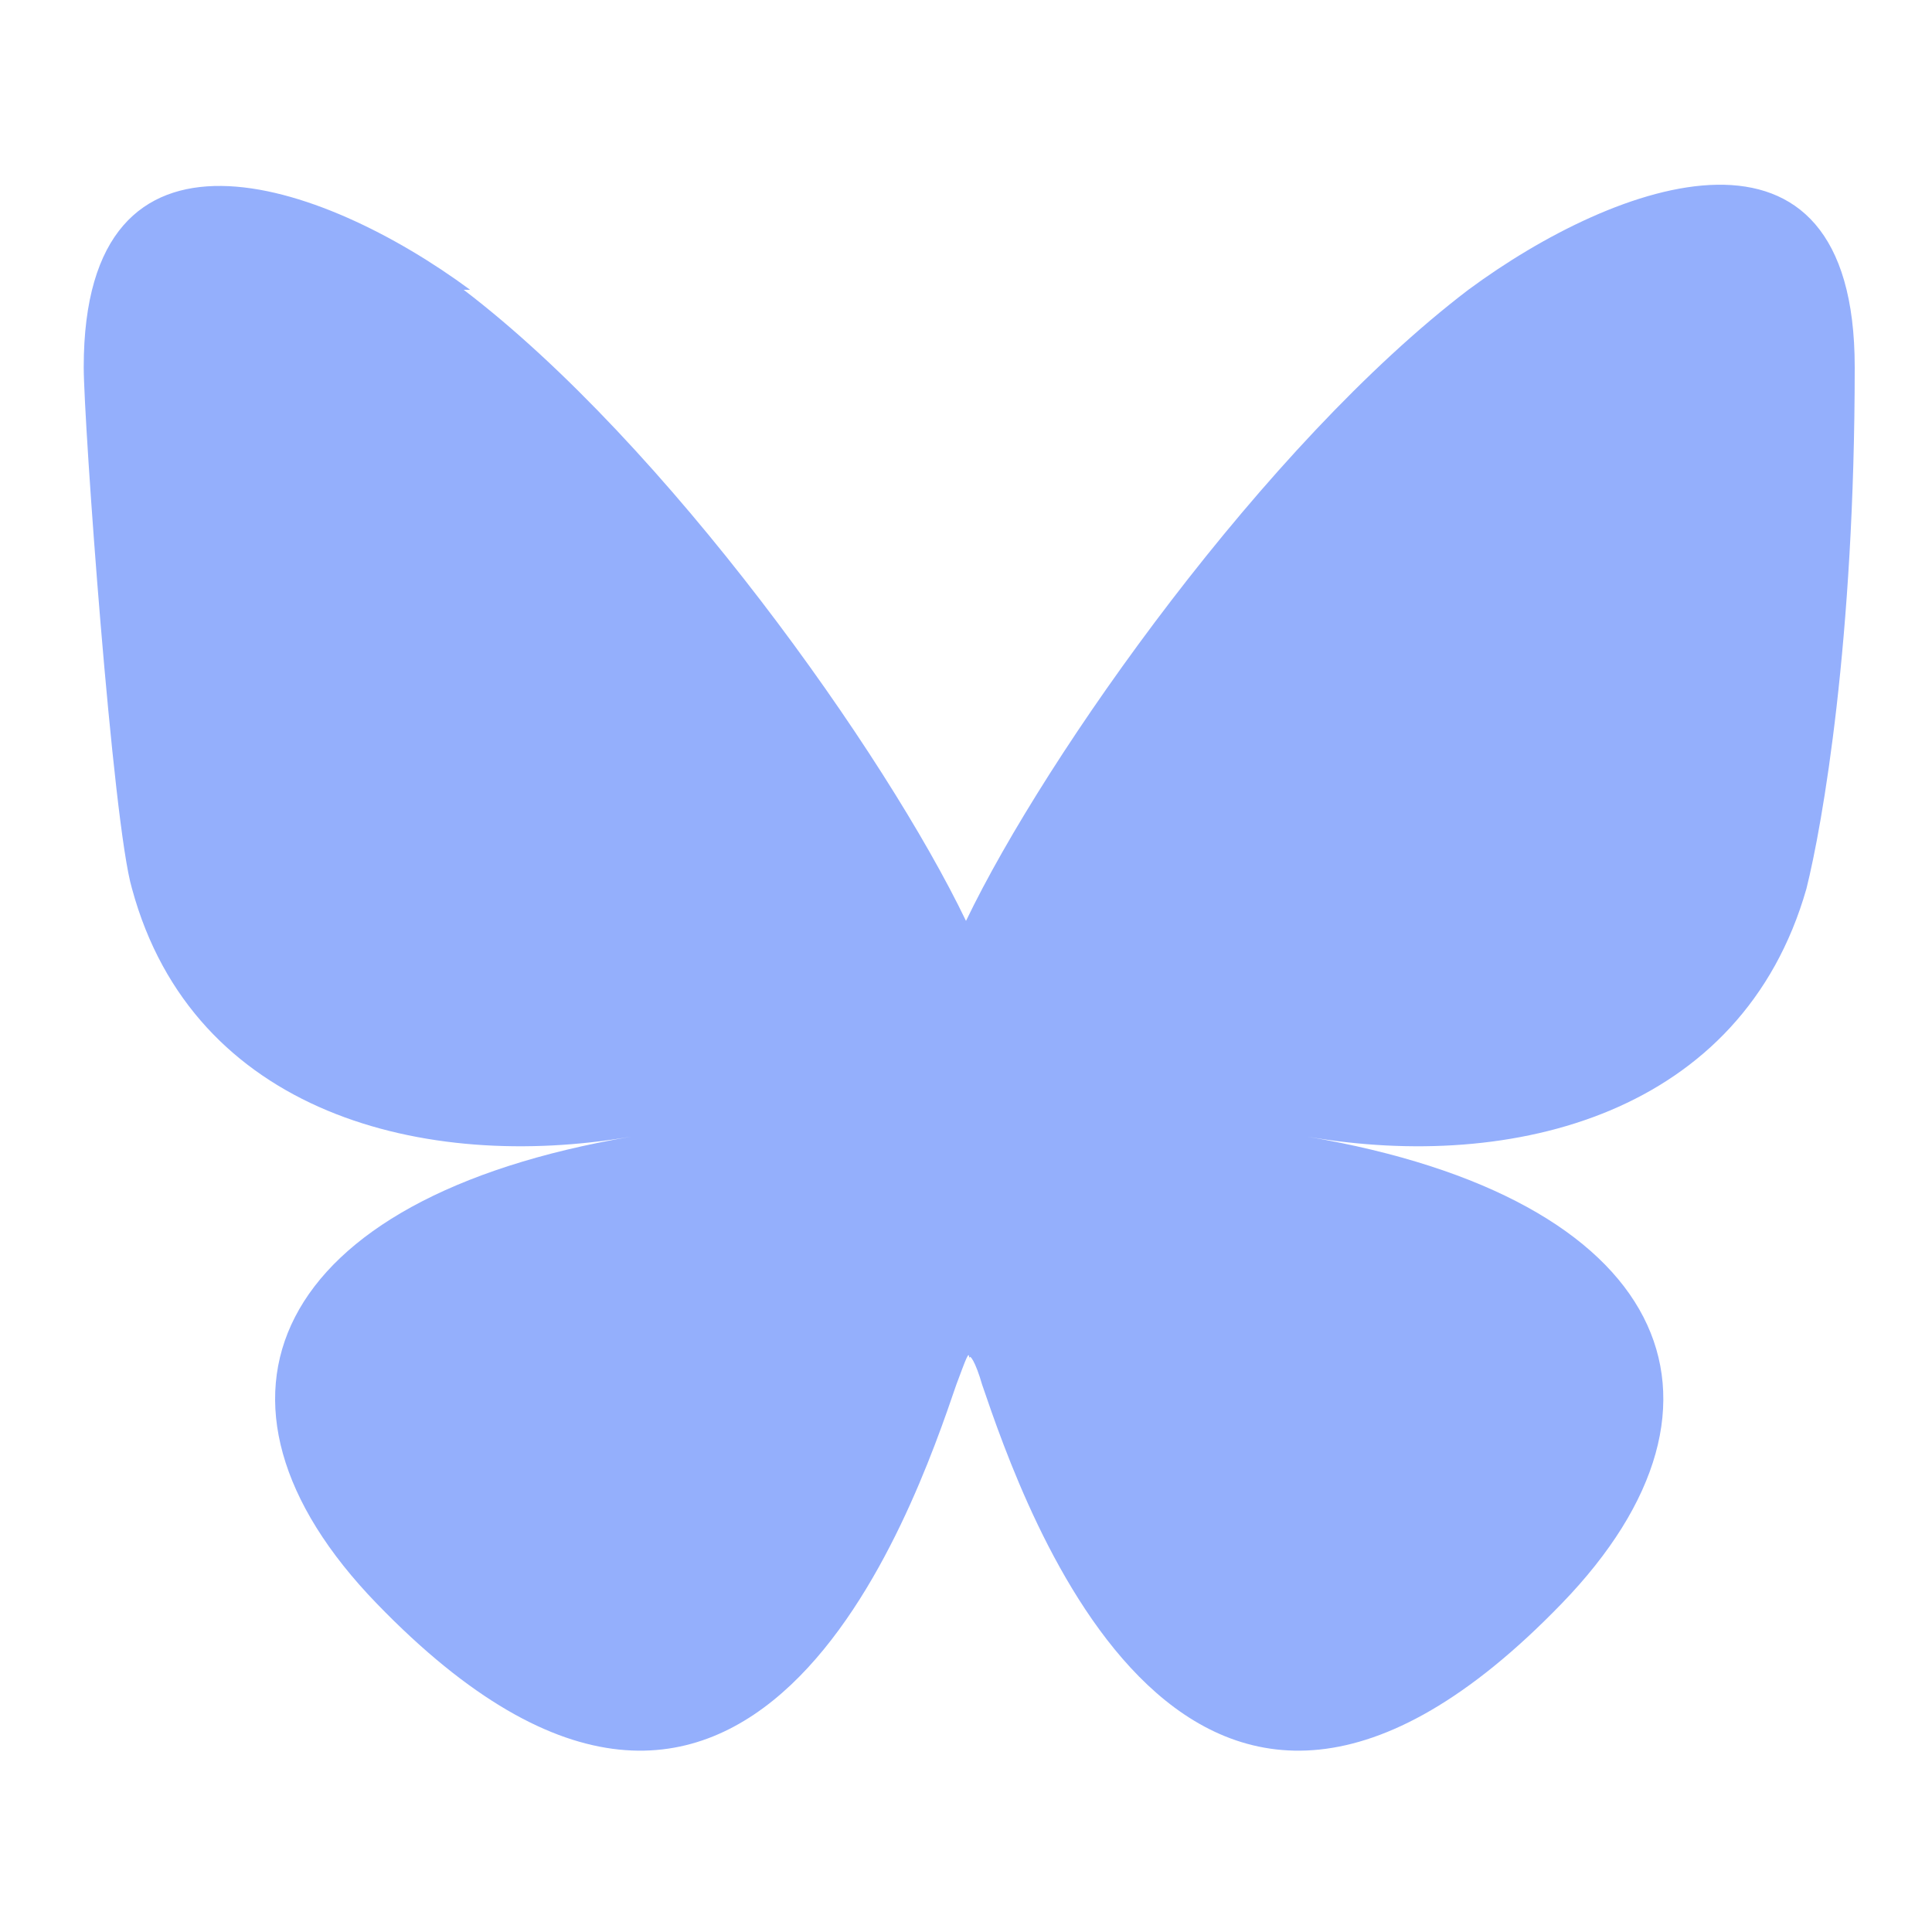 <?xml version="1.0" encoding="UTF-8"?>
<svg xmlns="http://www.w3.org/2000/svg" version="1.1" viewBox="0 0 60 60">
  <defs>
    <style>
      .cls-1 {
        fill: #94affc;
      }
    </style>
  </defs>
  <!-- Generator: Adobe Illustrator 28.7.1, SVG Export Plug-In . SVG Version: 1.2.0 Build 142)  -->
  <g>
    <g id="Layer_1">
      <path class="cls-1" d="M14.4,9c6.3,4.8,13.1,14.4,15.6,19.6,2.5-5.2,9.3-14.8,15.6-19.6,4.6-3.4,12-6.1,12,2.4s-1,14.2-1.5,16.2c-2,7-9.1,8.8-15.5,7.7,11.2,1.9,14,8.2,7.9,14.5-11.6,12-16.7-3-18-6.8-.2-.7-.4-1-.4-.8,0-.3-.1,0-.4.8-1.3,3.8-6.4,18.8-18,6.8-6.1-6.3-3.3-12.6,7.9-14.5-6.4,1.1-13.6-.7-15.5-7.7-.6-2-1.5-14.5-1.5-16.2,0-8.4,7.4-5.8,12-2.4Z"/>
    </g>
  </g>
</svg>